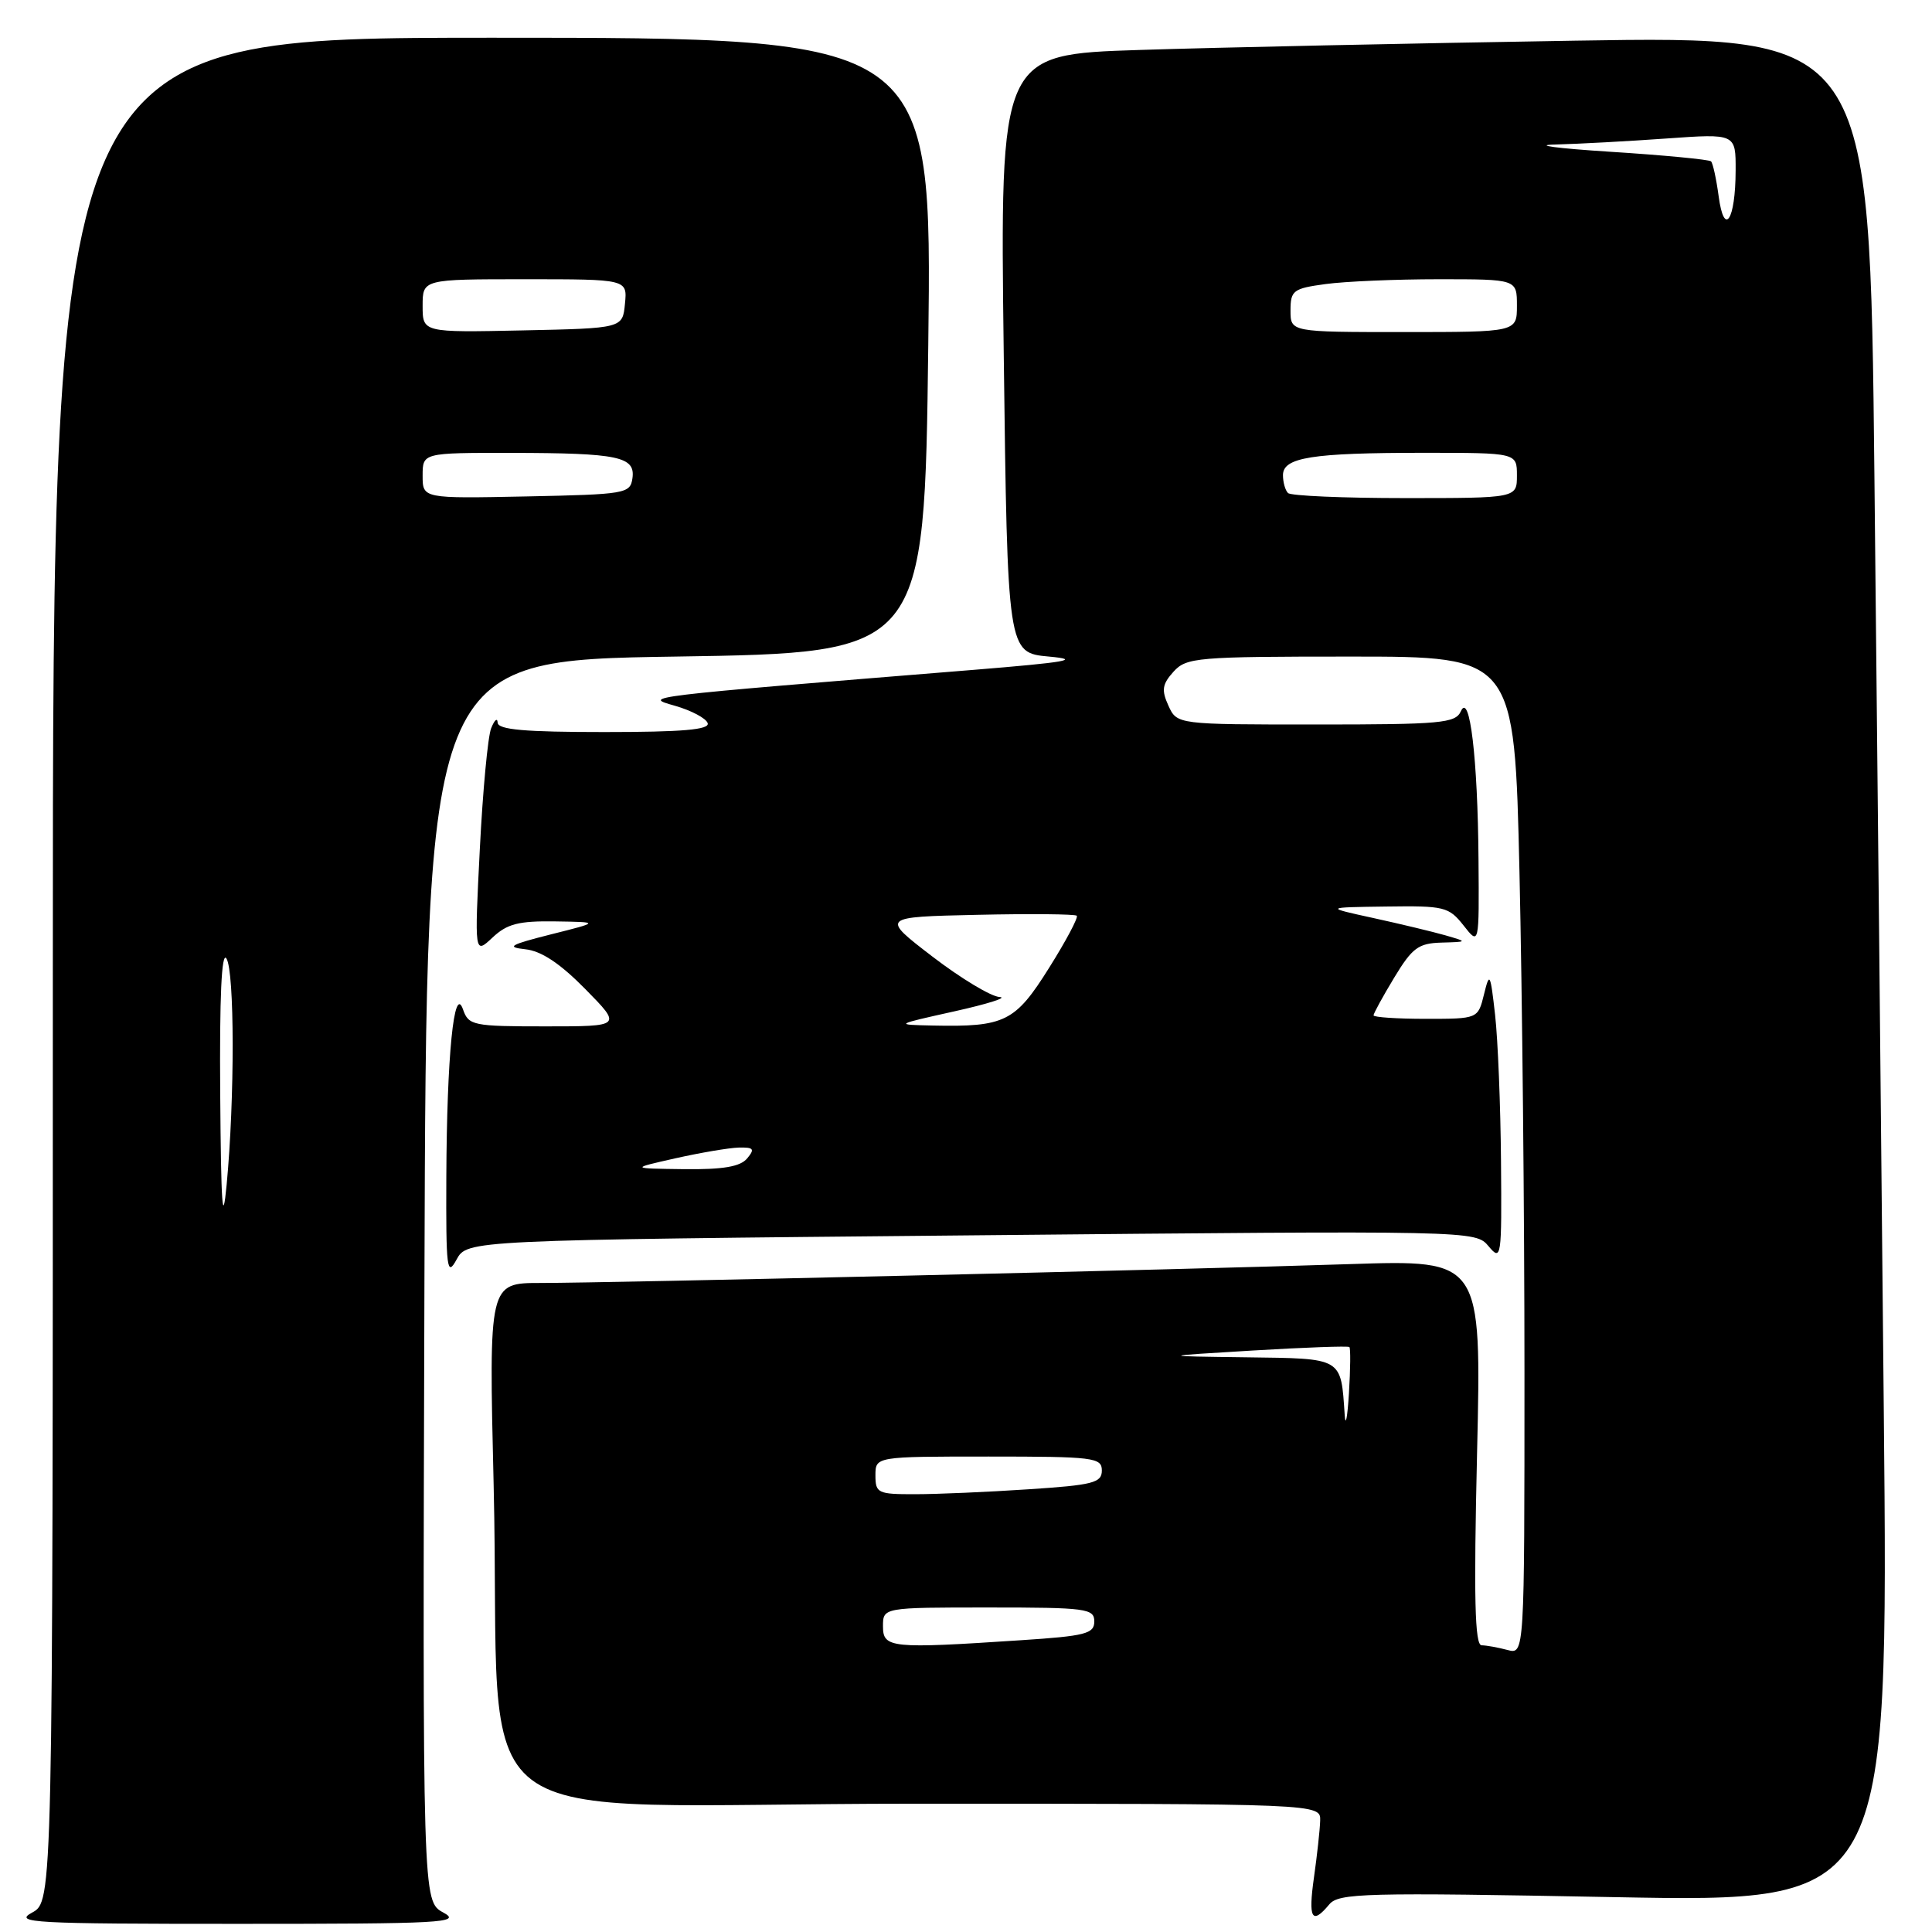 <?xml version="1.0" encoding="UTF-8" standalone="no"?>
<!DOCTYPE svg PUBLIC "-//W3C//DTD SVG 1.1//EN" "http://www.w3.org/Graphics/SVG/1.1/DTD/svg11.dtd" >
<svg xmlns="http://www.w3.org/2000/svg" xmlns:xlink="http://www.w3.org/1999/xlink" version="1.1" viewBox="0 0 256 256">
 <g >
 <path fill="currentColor"
d=" M 58.74 253.42 C 55.99 251.93 55.99 251.93 56.24 169.72 C 56.50 87.50 56.50 87.50 89.50 87.00 C 122.50 86.50 122.50 86.50 123.00 45.75 C 123.50 5.00 123.50 5.00 65.25 5.00 C 7.00 5.00 7.00 5.00 7.00 128.47 C 7.00 251.94 7.00 251.94 4.25 253.43 C 1.76 254.78 4.34 254.92 31.50 254.92 C 58.68 254.92 61.24 254.78 58.74 253.42 Z  M 176.13 252.35 C 177.38 250.84 180.73 250.75 213.87 251.38 C 250.24 252.07 250.24 252.07 249.61 186.78 C 249.27 150.88 248.71 95.23 248.37 63.13 C 247.76 4.76 247.76 4.76 208.63 5.39 C 187.11 5.74 161.18 6.29 151.00 6.62 C 132.50 7.21 132.50 7.21 133.00 46.86 C 133.50 86.50 133.50 86.50 139.00 87.00 C 143.39 87.40 141.38 87.75 129.00 88.76 C 84.60 92.36 85.16 92.30 89.44 93.52 C 91.61 94.14 93.56 95.18 93.77 95.82 C 94.06 96.69 90.43 97.00 80.08 97.00 C 69.52 97.00 65.98 96.69 65.94 95.75 C 65.90 95.06 65.52 95.40 65.08 96.50 C 64.64 97.60 63.97 104.79 63.58 112.49 C 62.87 126.47 62.87 126.47 65.25 124.24 C 67.19 122.41 68.72 122.02 73.56 122.09 C 79.50 122.18 79.50 122.18 73.00 123.81 C 67.58 125.18 67.01 125.50 69.59 125.78 C 71.72 126.00 74.19 127.64 77.55 131.05 C 82.42 136.00 82.42 136.00 72.28 136.00 C 62.66 136.00 62.09 135.88 61.35 133.75 C 60.16 130.34 59.21 139.89 59.14 156.00 C 59.09 168.15 59.22 169.24 60.49 166.91 C 61.90 164.32 61.90 164.32 128.70 163.69 C 195.50 163.05 195.50 163.05 197.25 165.14 C 198.93 167.14 199.00 166.71 198.89 153.86 C 198.83 146.51 198.48 137.80 198.11 134.50 C 197.48 128.92 197.38 128.73 196.64 131.75 C 195.84 135.00 195.84 135.00 188.92 135.00 C 185.11 135.00 182.00 134.79 182.00 134.54 C 182.00 134.29 183.23 132.04 184.74 129.54 C 187.13 125.59 187.94 124.99 190.99 124.90 C 194.50 124.80 194.50 124.80 191.50 123.93 C 189.85 123.46 185.57 122.43 182.00 121.65 C 175.50 120.23 175.50 120.23 183.68 120.12 C 191.39 120.01 191.97 120.15 193.93 122.63 C 196.00 125.27 196.00 125.27 195.91 113.88 C 195.81 100.50 194.75 91.60 193.57 94.25 C 192.86 95.83 190.95 96.00 174.37 96.00 C 155.96 96.00 155.96 96.00 154.82 93.50 C 153.88 91.44 154.00 90.66 155.50 89.00 C 157.20 87.12 158.57 87.00 178.99 87.00 C 200.68 87.00 200.68 87.00 201.34 115.66 C 201.70 131.43 202.00 161.18 202.00 181.78 C 202.00 219.23 202.00 219.23 199.75 218.63 C 198.51 218.30 196.97 218.02 196.32 218.01 C 195.42 218.00 195.27 211.80 195.72 192.47 C 196.31 166.93 196.31 166.93 178.91 167.50 C 156.90 168.23 80.75 170.00 71.64 170.00 C 64.77 170.00 64.77 170.00 65.41 196.75 C 66.55 244.63 59.13 239.00 121.10 239.00 C 175.00 239.00 175.00 239.00 174.93 241.25 C 174.89 242.49 174.52 245.86 174.11 248.75 C 173.33 254.23 173.82 255.12 176.13 252.35 Z  M 29.18 145.00 C 29.08 132.10 29.36 126.01 30.00 127.00 C 31.09 128.69 31.11 145.60 30.03 157.00 C 29.49 162.69 29.29 159.78 29.18 145.00 Z  M 56.00 63.03 C 56.00 60.00 56.00 60.00 67.75 60.01 C 81.97 60.03 84.21 60.50 83.80 63.38 C 83.51 65.41 82.89 65.51 69.75 65.78 C 56.00 66.06 56.00 66.06 56.00 63.03 Z  M 56.00 40.53 C 56.00 37.00 56.00 37.00 69.56 37.00 C 83.13 37.00 83.13 37.00 82.81 40.25 C 82.50 43.50 82.50 43.50 69.25 43.78 C 56.00 44.06 56.00 44.06 56.00 40.53 Z  M 117.00 215.50 C 117.00 213.00 117.00 213.00 131.00 213.00 C 143.95 213.00 145.00 213.14 145.00 214.85 C 145.00 216.48 143.84 216.78 135.25 217.34 C 118.03 218.48 117.00 218.38 117.00 215.50 Z  M 116.00 195.50 C 116.00 193.00 116.00 193.00 131.00 193.00 C 144.93 193.00 146.00 193.13 146.00 194.85 C 146.00 196.48 144.84 196.78 136.25 197.34 C 130.89 197.70 124.14 197.99 121.25 197.99 C 116.32 198.00 116.00 197.85 116.00 195.50 Z  M 178.18 187.50 C 177.66 179.81 178.01 180.02 165.13 179.85 C 153.50 179.70 153.50 179.70 166.00 178.95 C 172.88 178.54 178.64 178.33 178.80 178.49 C 178.97 178.64 178.94 181.41 178.74 184.64 C 178.54 187.86 178.29 189.15 178.18 187.50 Z  M 89.50 153.48 C 92.80 152.74 96.57 152.10 97.87 152.06 C 99.87 152.01 100.05 152.24 99.00 153.50 C 98.09 154.59 95.82 154.98 90.63 154.92 C 83.50 154.83 83.50 154.83 89.50 153.48 Z  M 126.50 134.00 C 130.90 133.02 133.58 132.17 132.45 132.11 C 131.32 132.05 127.32 129.64 123.55 126.75 C 116.71 121.50 116.71 121.50 129.49 121.22 C 136.52 121.06 142.45 121.12 142.68 121.34 C 142.90 121.57 141.25 124.68 139.00 128.26 C 134.52 135.41 133.15 136.09 123.62 135.89 C 118.50 135.78 118.50 135.78 126.50 134.00 Z  M 170.67 65.33 C 170.30 64.97 170.00 63.90 170.00 62.96 C 170.00 60.61 173.82 60.00 188.62 60.00 C 201.00 60.00 201.00 60.00 201.00 63.00 C 201.00 66.00 201.00 66.00 186.17 66.00 C 178.01 66.00 171.03 65.70 170.67 65.33 Z  M 171.00 41.14 C 171.00 38.49 171.35 38.22 175.64 37.64 C 178.19 37.29 184.94 37.00 190.64 37.00 C 201.00 37.00 201.00 37.00 201.00 40.50 C 201.00 44.00 201.00 44.00 186.00 44.00 C 171.00 44.00 171.00 44.00 171.00 41.14 Z  M 227.73 26.00 C 227.42 23.71 226.97 21.63 226.72 21.38 C 226.47 21.14 220.47 20.56 213.38 20.11 C 206.30 19.66 203.02 19.22 206.10 19.15 C 209.17 19.07 215.81 18.71 220.85 18.35 C 230.00 17.70 230.00 17.70 229.98 22.60 C 229.96 29.21 228.46 31.47 227.73 26.00 Z "/>
</g>
</svg>